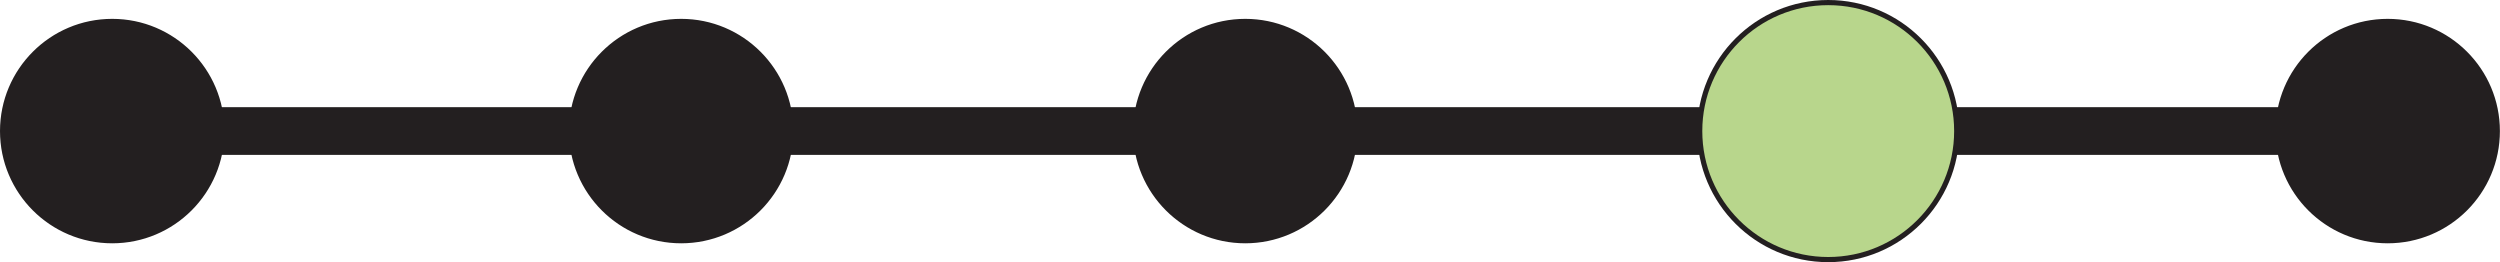 <?xml version="1.0" encoding="UTF-8"?>
<svg id="Layer_1" data-name="Layer 1" xmlns="http://www.w3.org/2000/svg" viewBox="0 0 242.6 25.44">
  <defs>
    <style>
      .cls-1 {
        fill: #b8d68c;
      }

      .cls-1, .cls-2 {
        stroke: #231f20;
        stroke-miterlimit: 10;
        stroke-width: .5px;
      }

      .cls-2 {
        fill: #231f20;
      }
    </style>
  </defs>
  <rect class="cls-2" x=".85" y="10.65" width="240.9" height="4.13"/>
  <circle class="cls-1" cx="177.41" cy="12.72" r="12.47"/>
  <circle class="cls-2" cx="231.7" cy="12.72" r="10.64"/>
  <circle class="cls-2" cx="10.89" cy="12.72" r="10.64"/>
  <circle class="cls-2" cx="66.1" cy="12.72" r="10.64"/>
  <circle class="cls-2" cx="120.84" cy="12.72" r="10.64"/>
</svg>